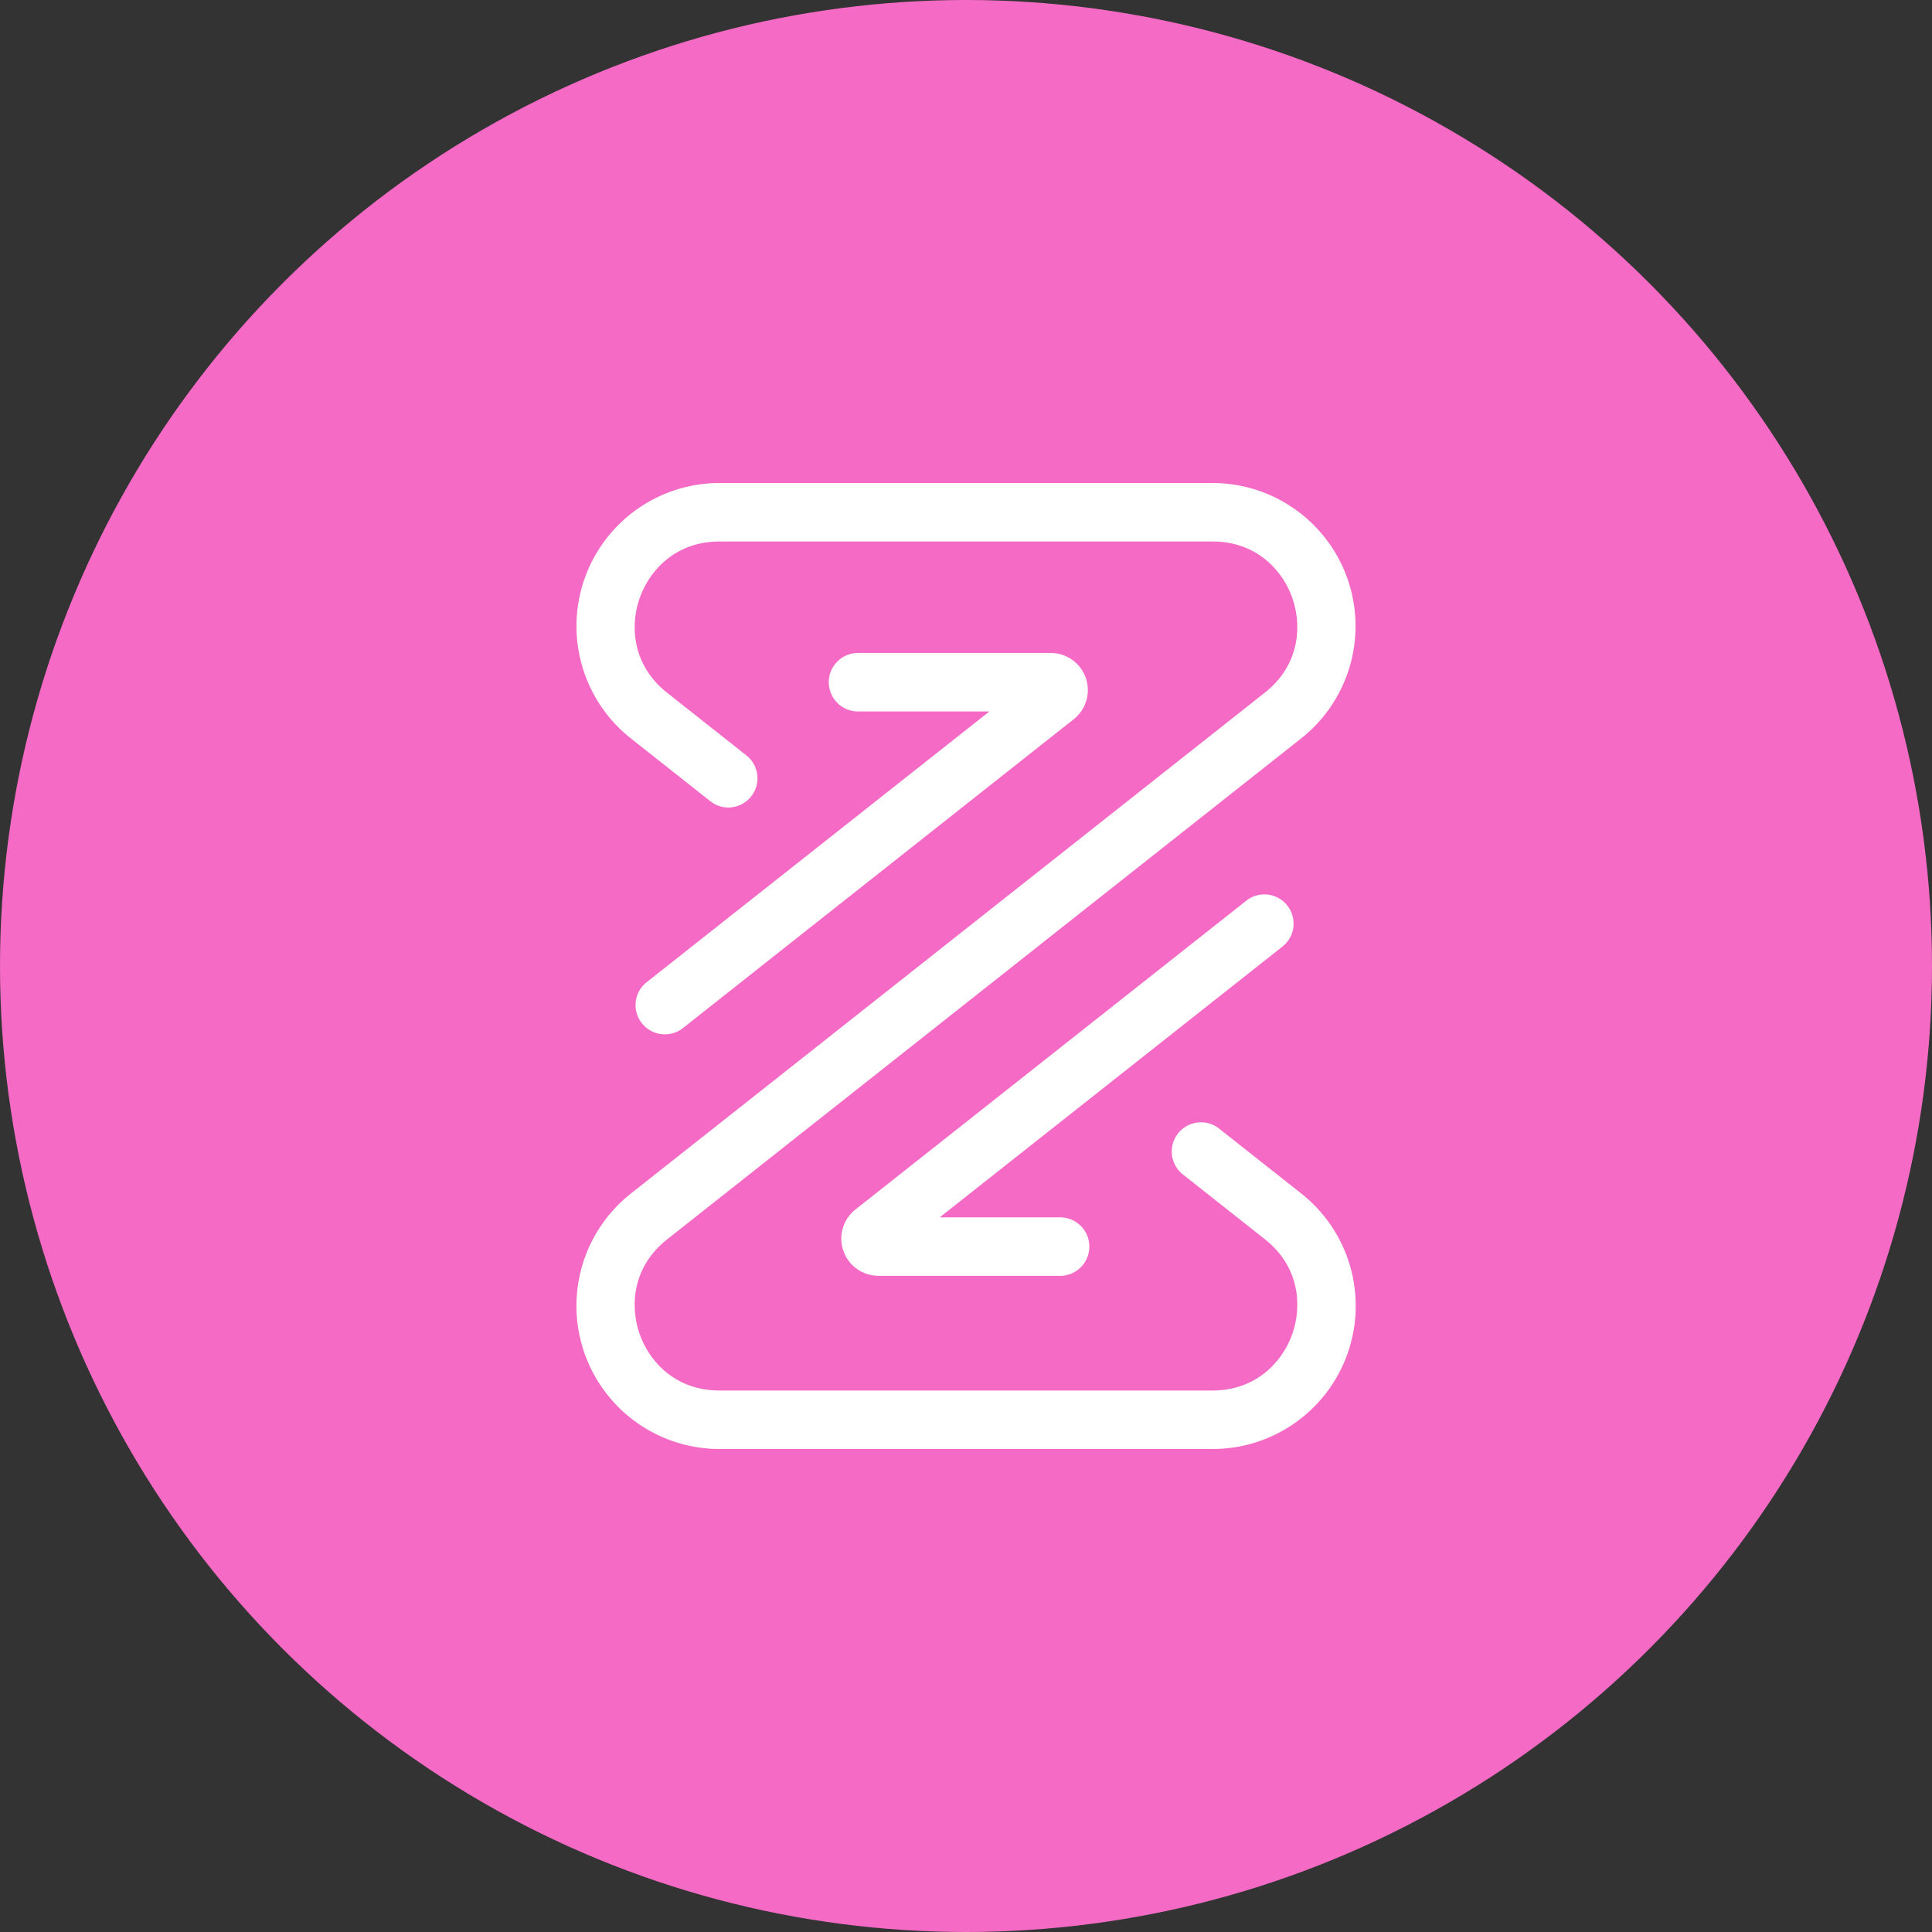 <svg xmlns="http://www.w3.org/2000/svg" viewBox="0 0 1024 1024"><rect x="0" y="0" width="1024" height="1024" fill="#333333" stroke="none"/><circle cx="512" cy="512" r="512" style="fill:#f46ac5"/><path d="M381.41 768a75.86 75.86 0 0 1-47.05-135.38l336.07-265.54c18.47-14.6 19.64-35.38 14.57-50S666.14 287 642.59 287H381.41c-23.55 0-37.35 15.58-42.42 30.16s-3.9 35.36 14.57 50l42.14 33.3a15.48 15.48 0 0 1-9.61 27.54 15.33 15.33 0 0 1-9.59-3.34l-42.14-33.29A75.86 75.86 0 0 1 381.41 256h261.18a75.86 75.86 0 0 1 47.05 135.38L353.56 656.92c-18.47 14.59-19.64 35.38-14.57 50S357.86 737 381.41 737h261.18c23.55 0 37.35-15.58 42.42-30.16s3.9-35.36-14.57-50l-43.49-34.36a15.48 15.48 0 0 1 9.61-27.63 15.34 15.34 0 0 1 9.6 3.34l43.49 34.36A75.86 75.86 0 0 1 642.59 768Zm-29-219.78a15.34 15.34 0 0 0 9.59-3.34l207.09-163.66a19.68 19.68 0 0 0-12.2-35.13H454.77a15.48 15.48 0 1 0 0 31h69.64L342.75 520.58a15.48 15.48 0 0 0 9.62 27.63Zm113.24 128h96.22a15.48 15.48 0 1 0 0-31h-63.78l181.66-143.53a15.48 15.48 0 0 0-19.21-24.29L453.4 641.06a19.68 19.68 0 0 0 12.21 35.13Z" style="fill:#fff"/></svg>